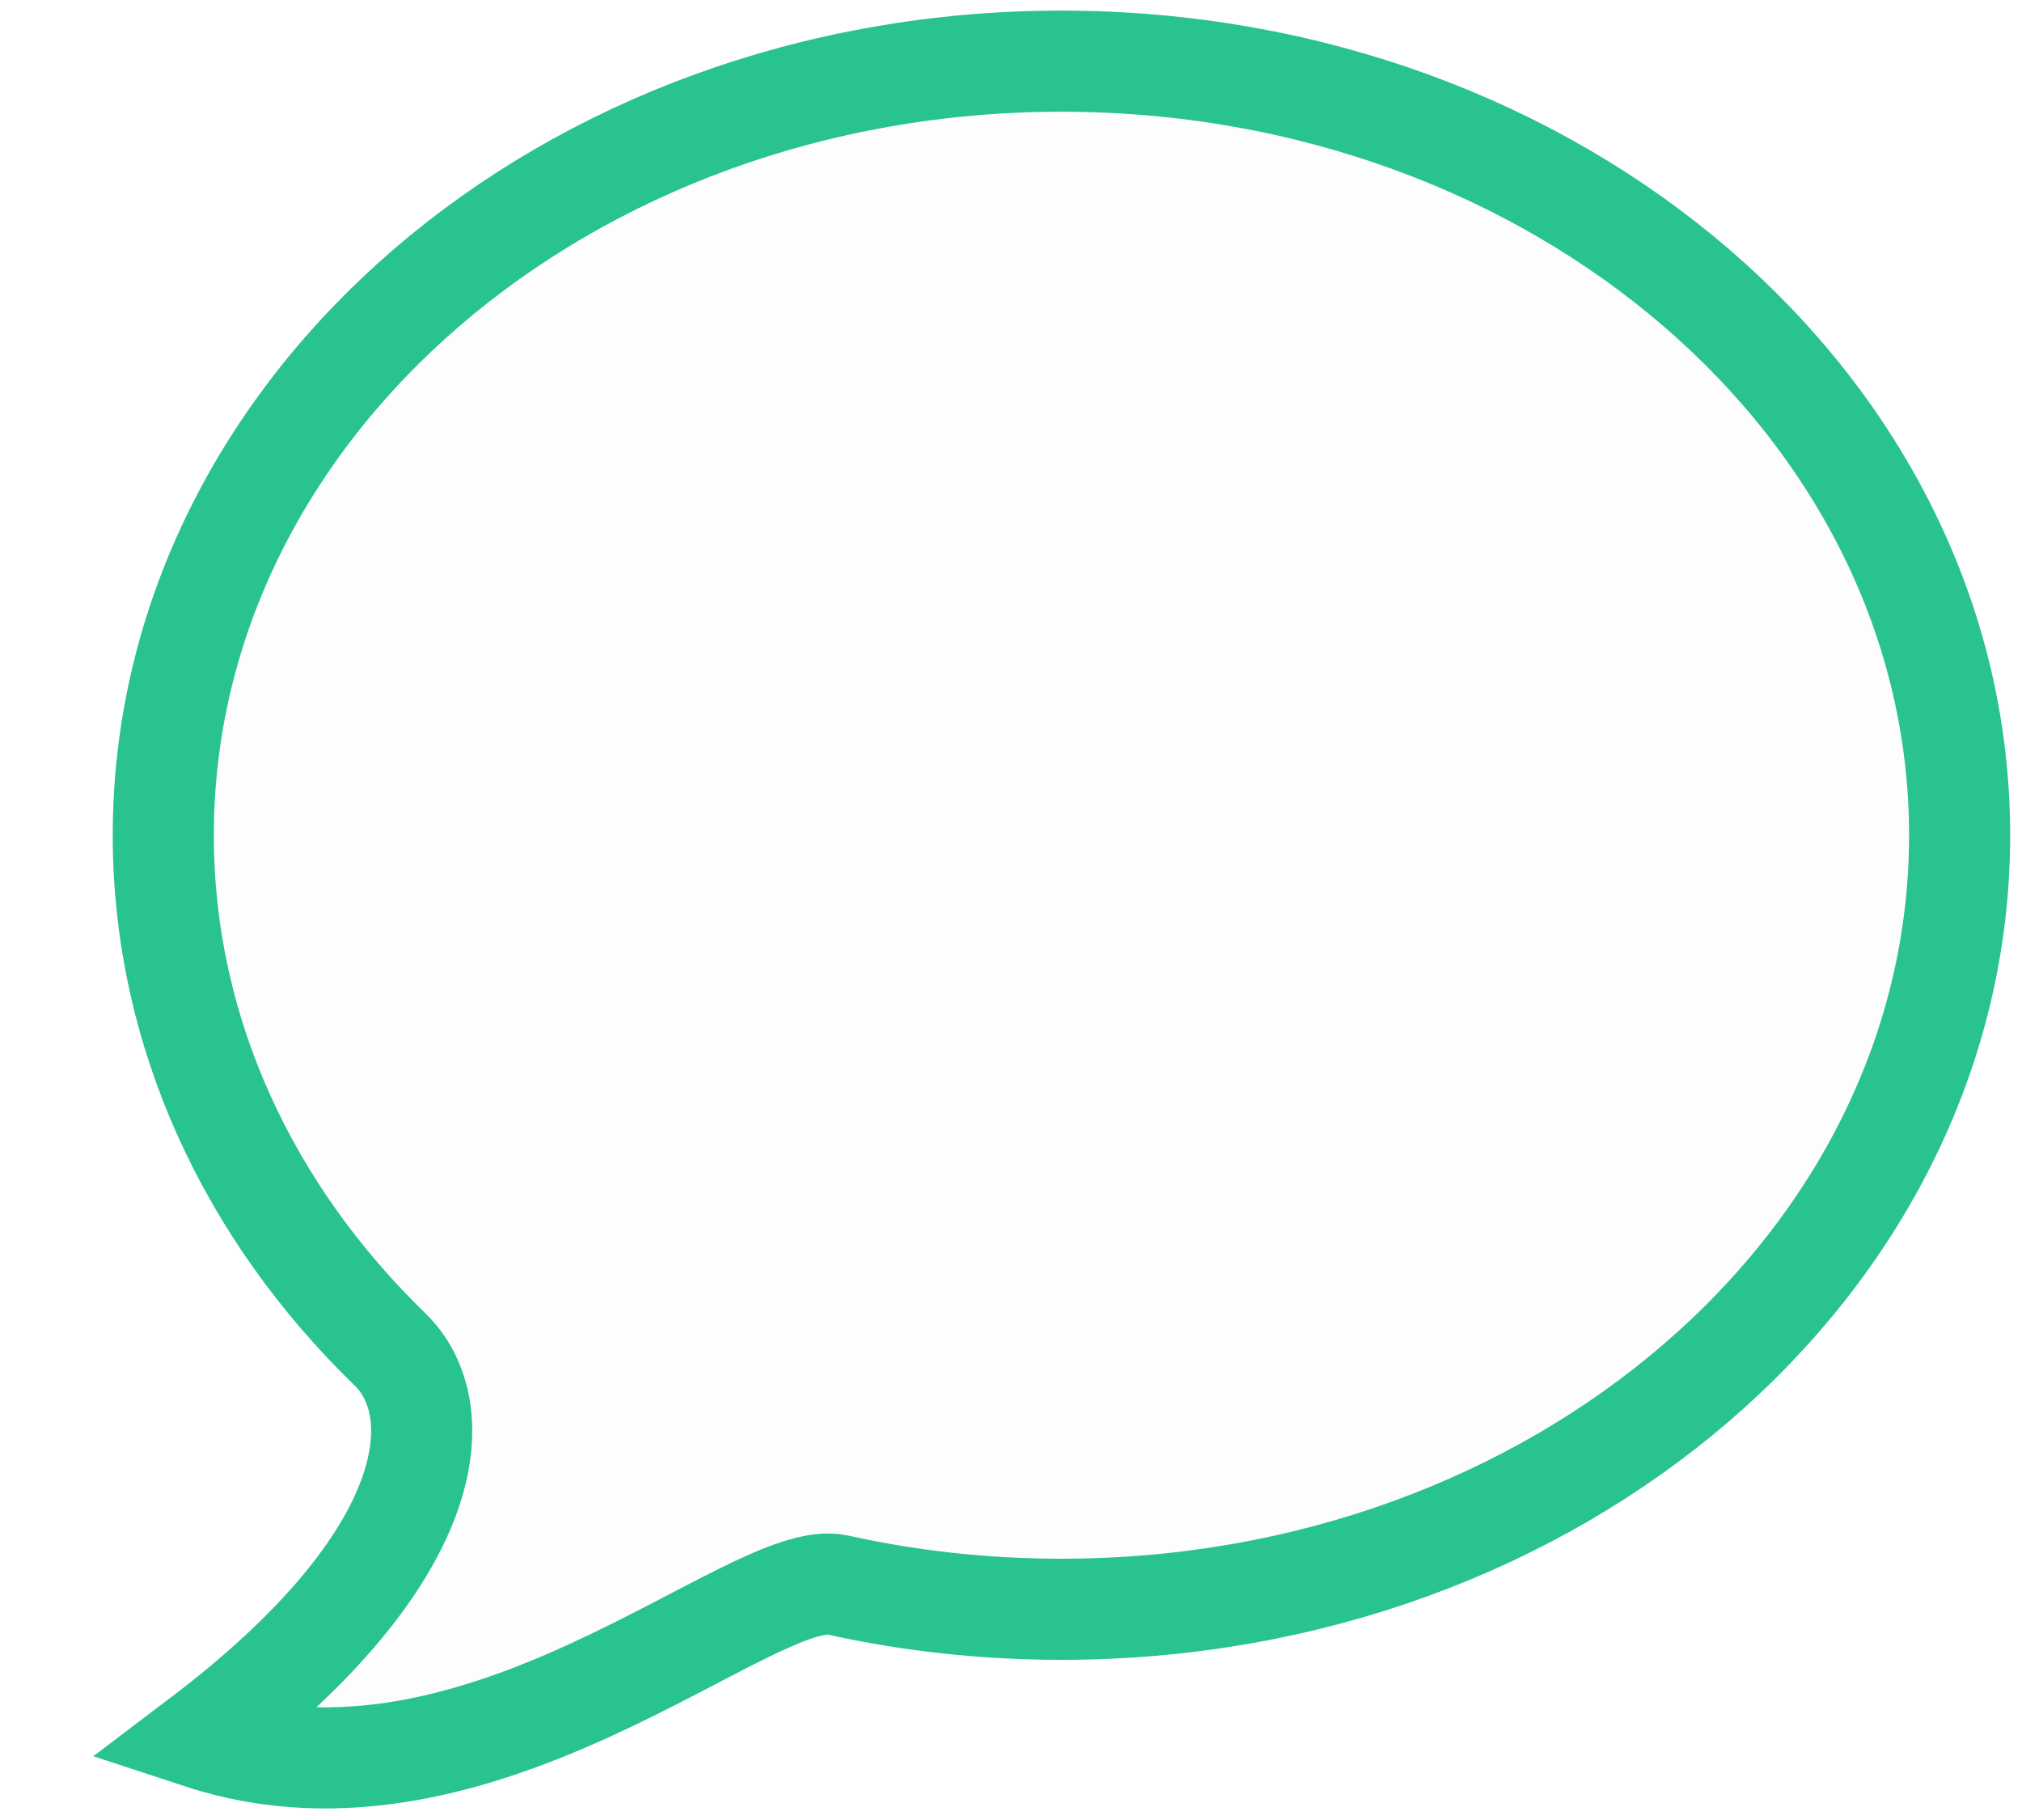 <svg width="20" height="18" viewBox="0 0 20 18" fill="none" xmlns="http://www.w3.org/2000/svg">
    <path fill-rule="evenodd" clip-rule="evenodd"
          d="M3.857 13.345C4.451 13.92 4.391 15.369 1.985 17.192C4.761 18.104 7.439 15.49 8.286 15.676C8.993 15.833 9.735 15.916 10.498 15.916C15.405 15.916 19.383 12.489 19.383 8.261C19.383 4.033 15.405 0.605 10.498 0.605C5.592 0.605 1.615 4.033 1.615 8.261C1.615 10.211 2.462 11.992 3.857 13.345Z"
          fill="black" fill-opacity="0.01" stroke="#29C38E"/>
</svg>
